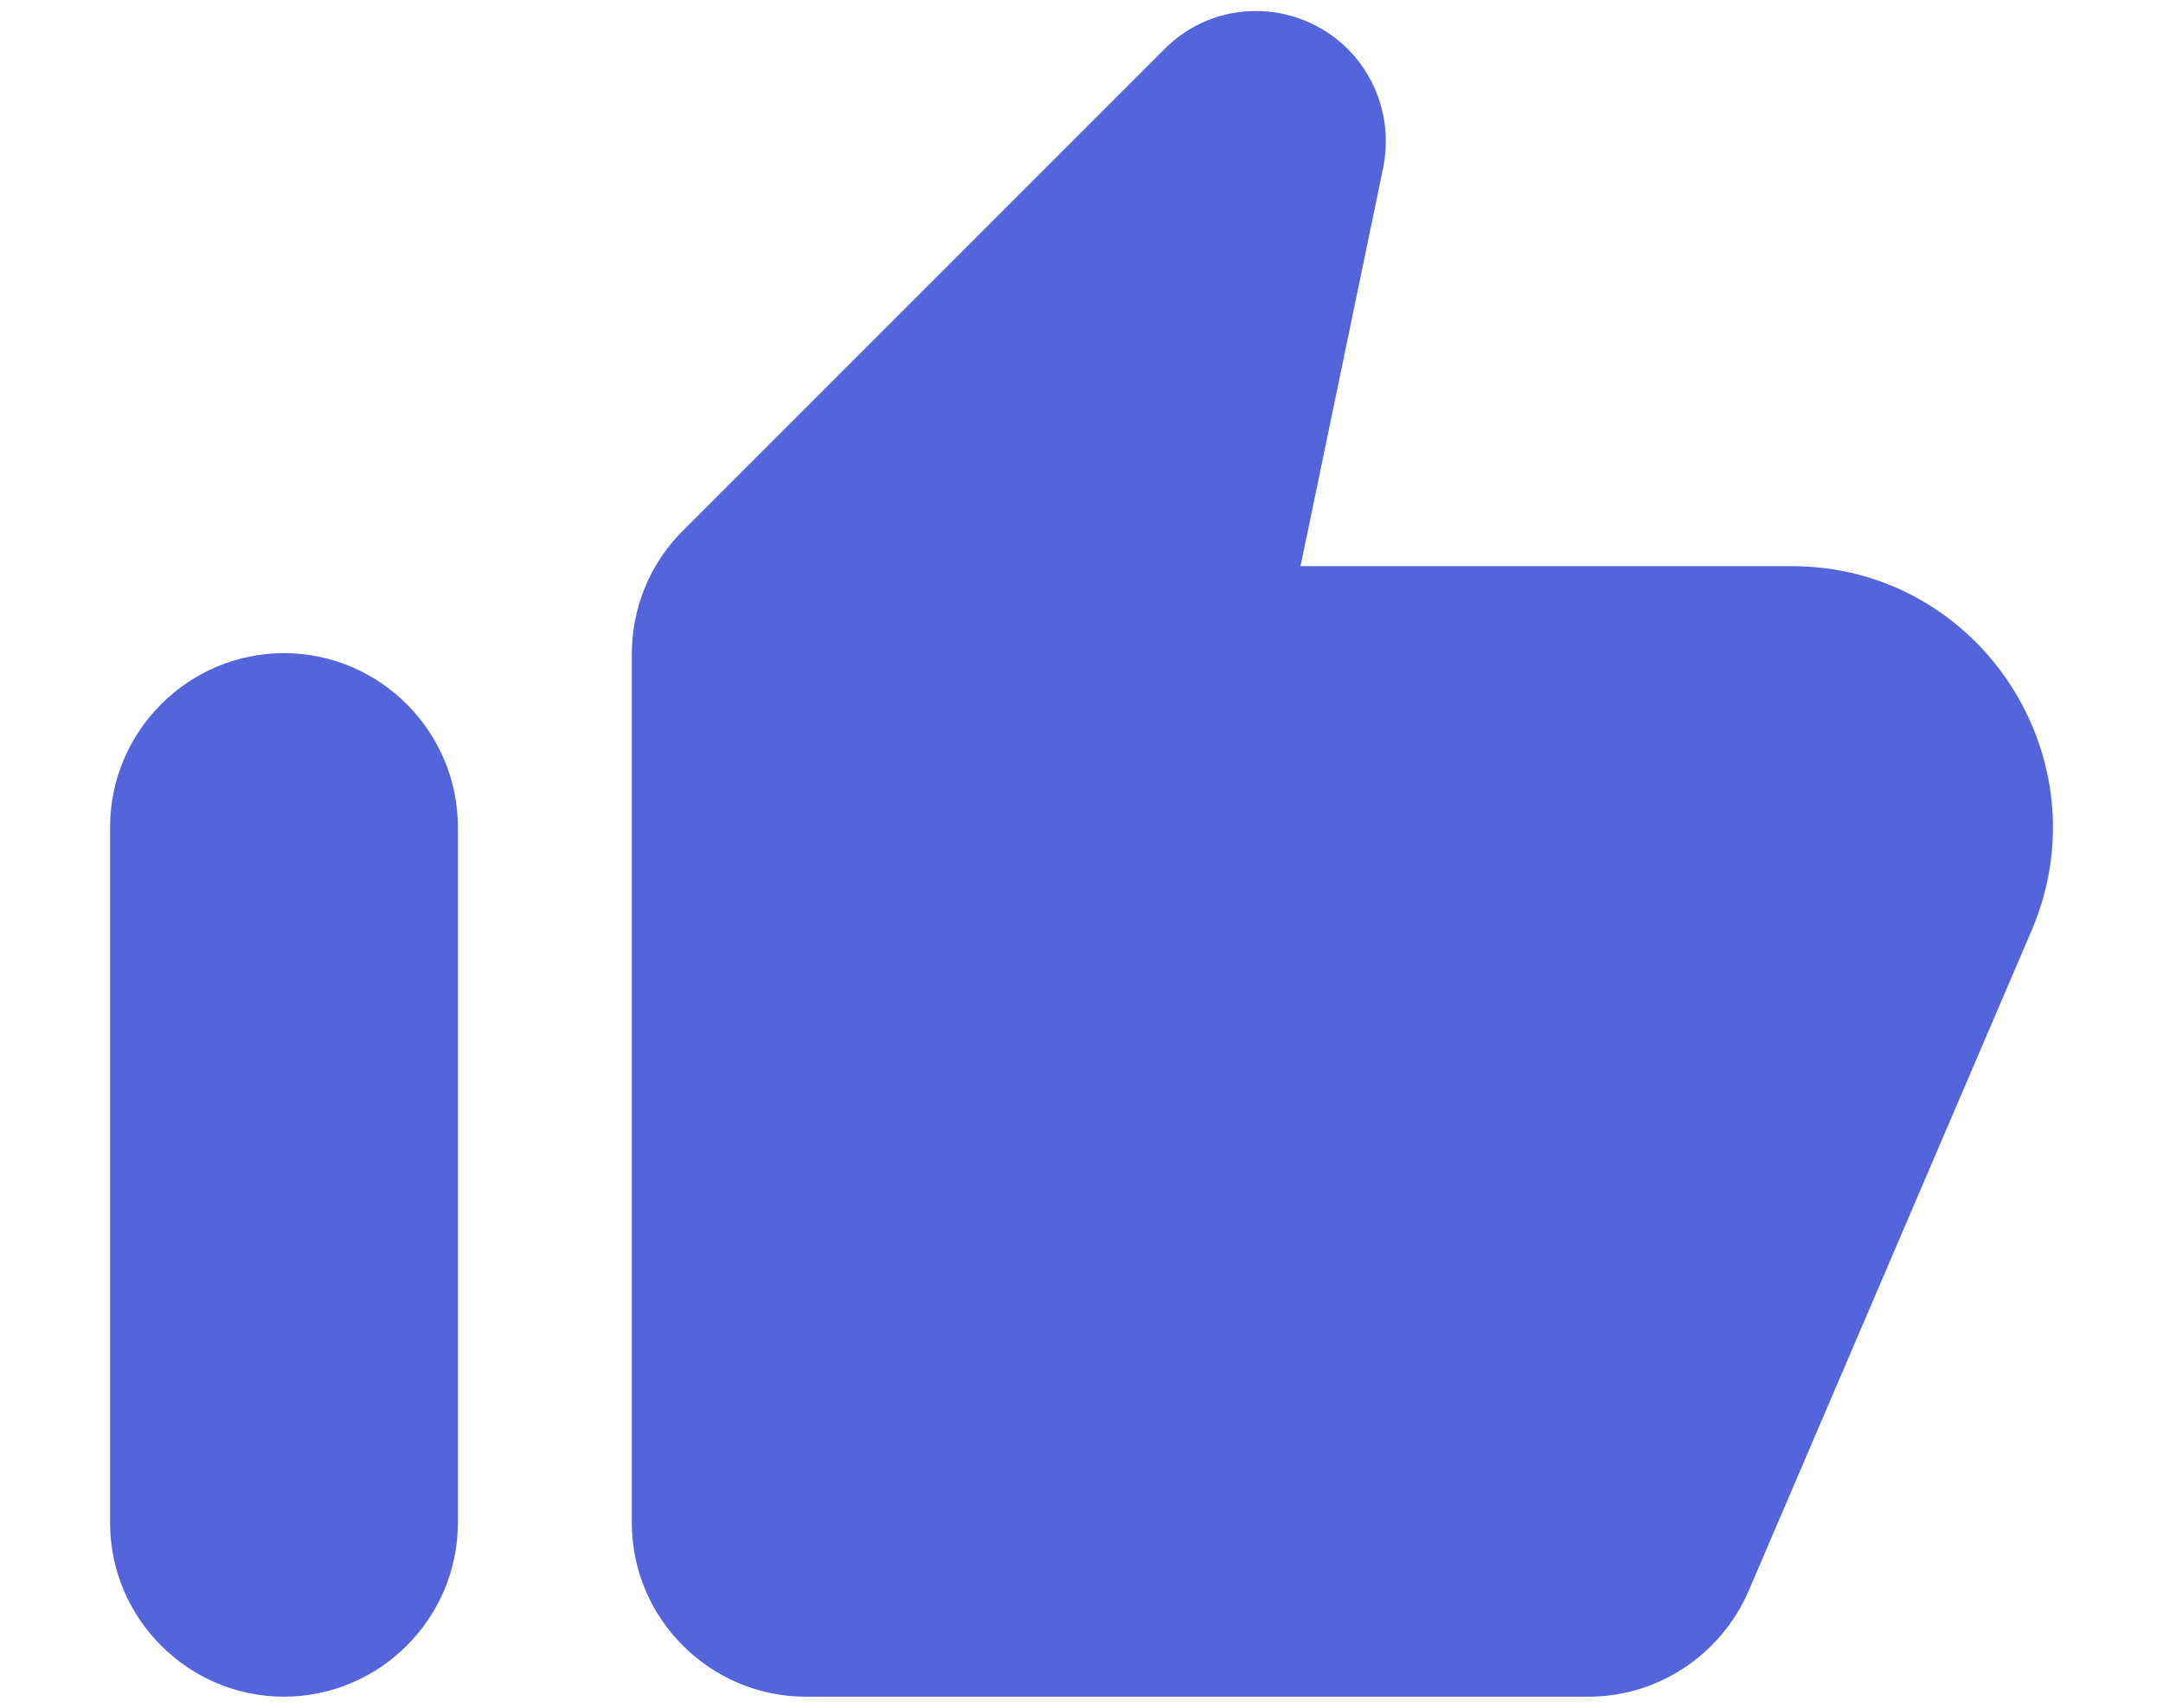 <svg width="19" height="15" viewBox="0 0 19 15" fill="none" xmlns="http://www.w3.org/2000/svg">
<path d="M10.225 0.435L5.993 4.667C5.71 4.95 5.55 5.34 5.55 5.744V13.376C5.55 14.216 6.237 14.903 7.078 14.903H13.953C14.564 14.903 15.114 14.537 15.358 13.979L17.849 8.166C18.49 6.654 17.383 4.973 15.74 4.973H11.424L12.15 1.474C12.226 1.092 12.112 0.703 11.837 0.428C11.386 -0.015 10.668 -0.015 10.225 0.435ZM2.494 14.903C3.335 14.903 4.022 14.216 4.022 13.376V7.265C4.022 6.424 3.335 5.737 2.494 5.737C1.654 5.737 0.967 6.424 0.967 7.265V13.376C0.967 14.216 1.654 14.903 2.494 14.903Z" fill="#5464DB"/>
</svg>
